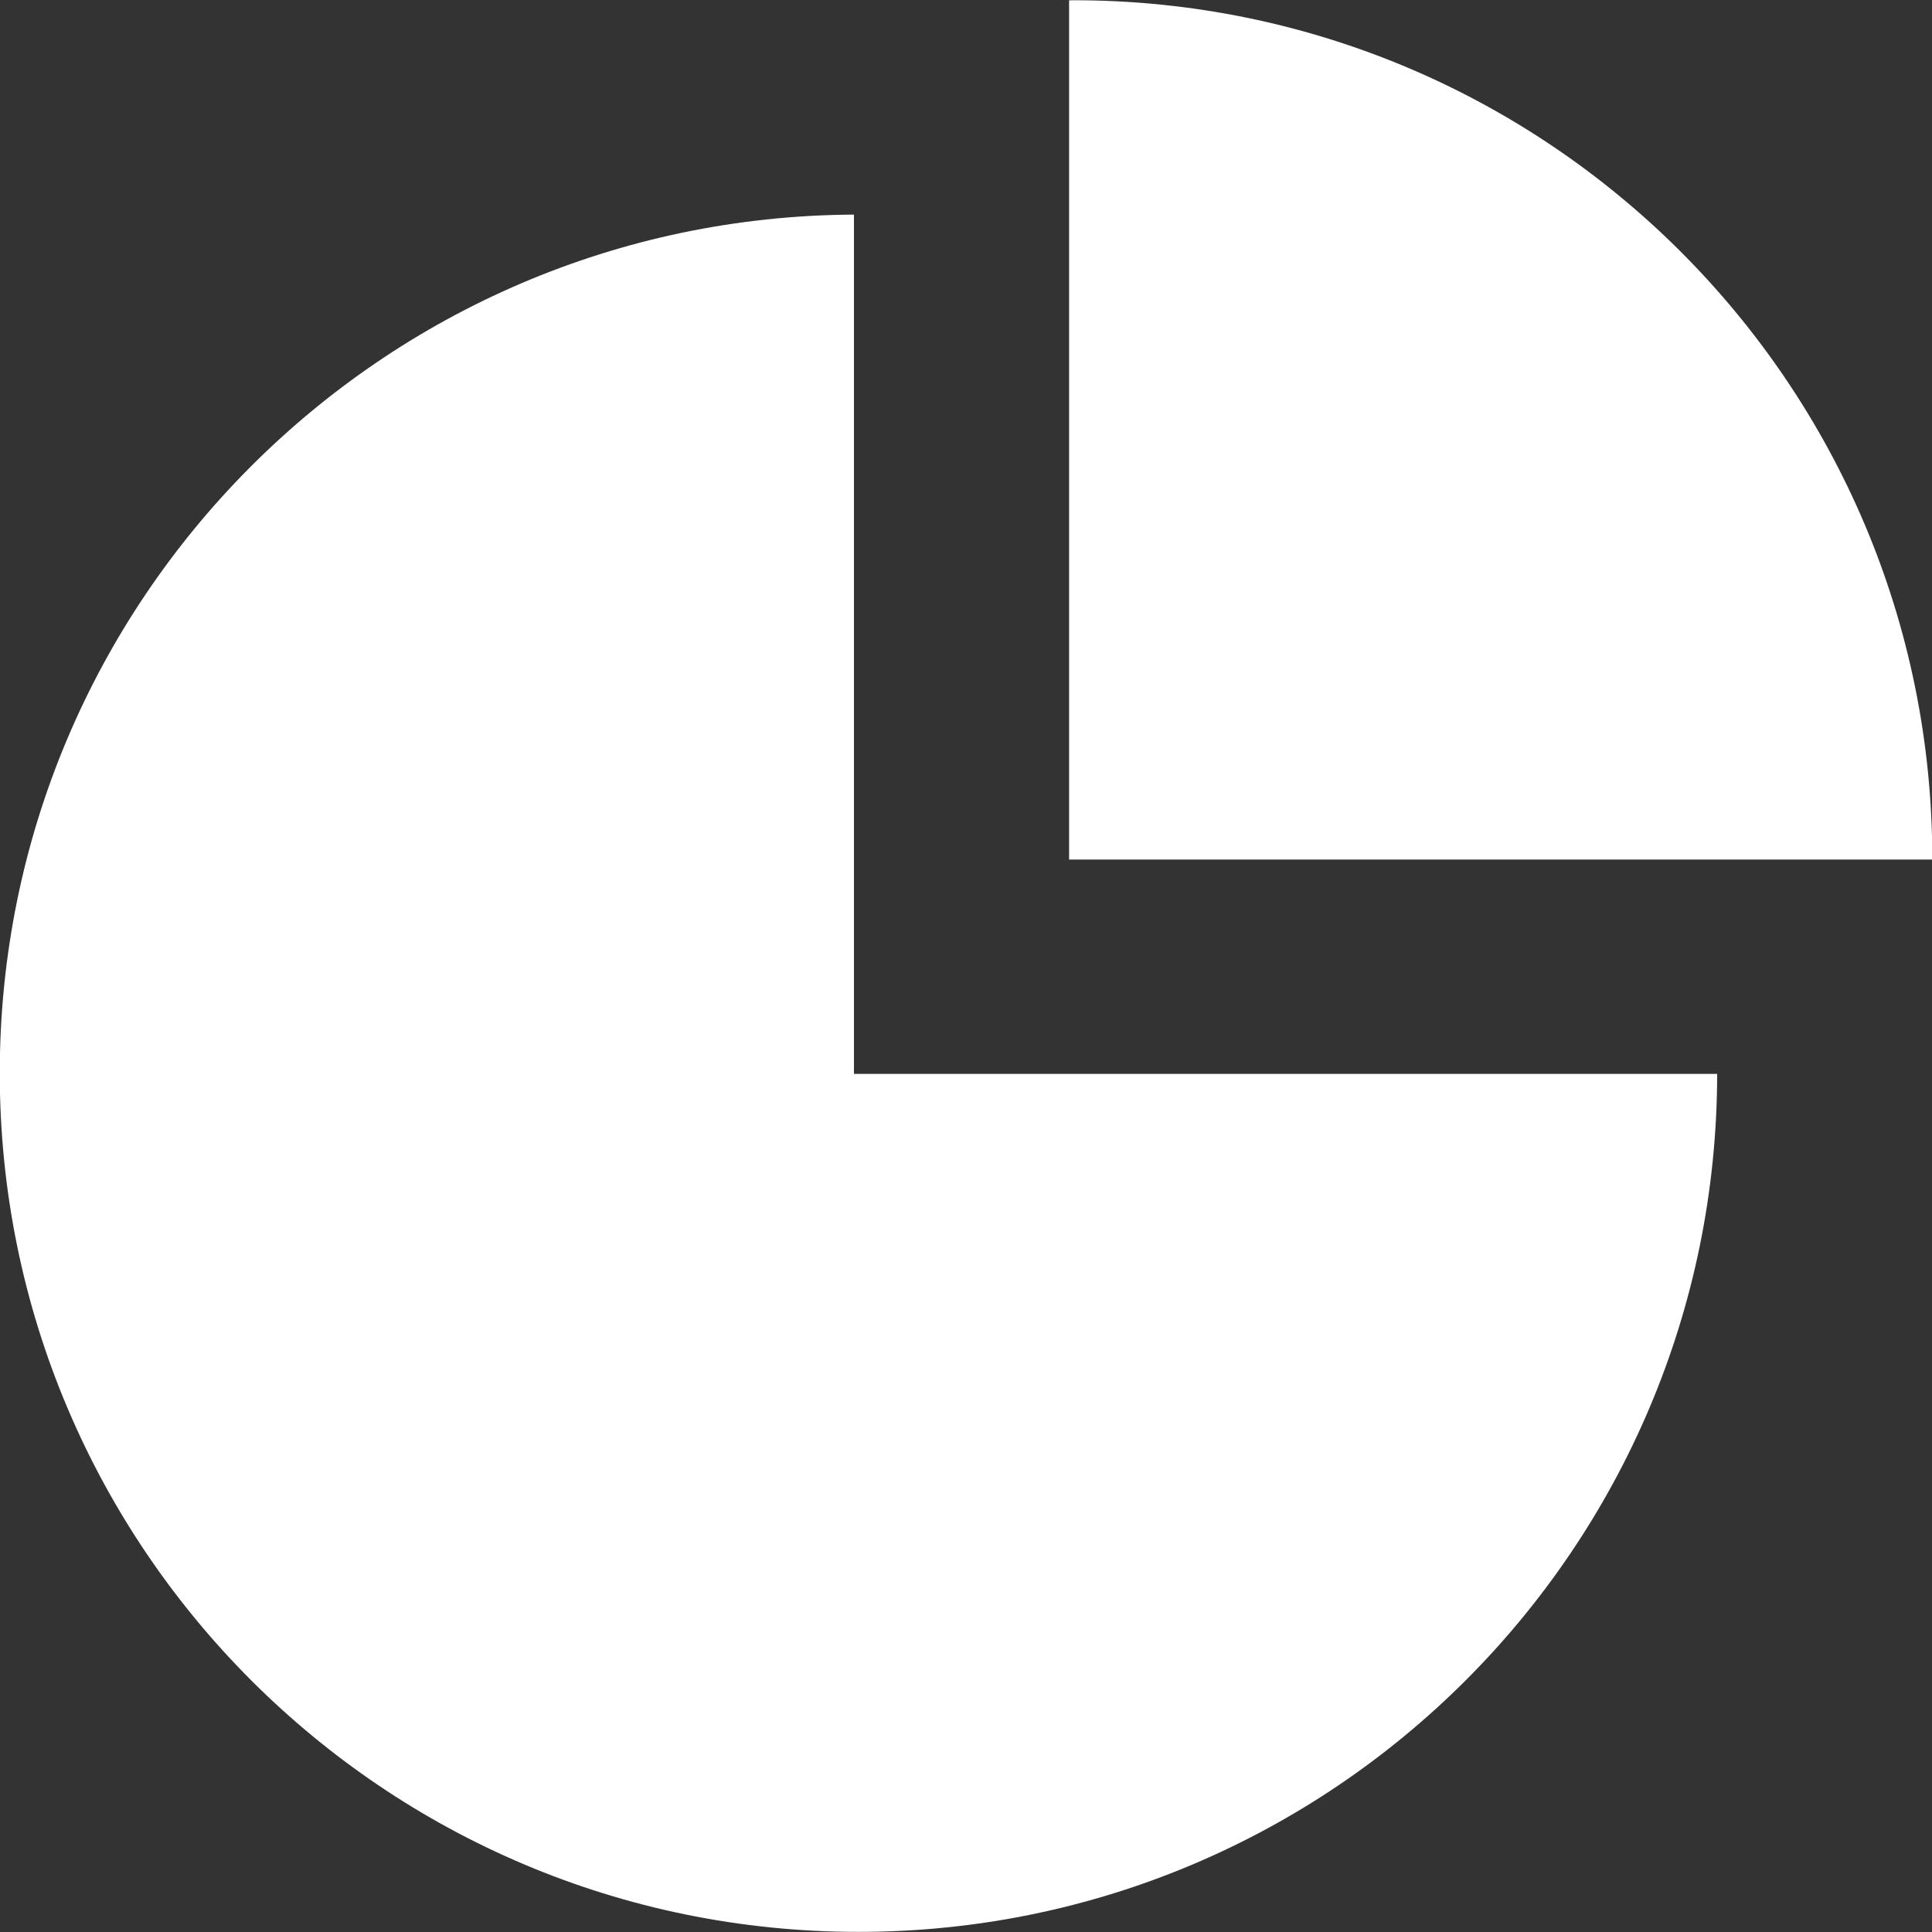 <?xml version="1.0" encoding="UTF-8" standalone="no"?>
<!-- Created with Inkscape (http://www.inkscape.org/) -->
<svg id="svg6320" xmlns:rdf="http://www.w3.org/1999/02/22-rdf-syntax-ns#" xmlns="http://www.w3.org/2000/svg" height="32.987" width="32.986" version="1.1" xmlns:cc="http://creativecommons.org/ns#" xmlns:xlink="http://www.w3.org/1999/xlink" xmlns:dc="http://purl.org/dc/elements/1.1/">
 <rect width="100%" height="100%" fill="#333333" stroke="none"/>
 <defs id="defs6322">
  <clipPath id="SVGID_130_">
   <use id="use5635" xlink:href="#SVGID_129_" height="1052.362" width="744.094" y="0" x="0"/>
  </clipPath>
 </defs>
 <g id="layer1" transform="translate(2.207,-313.012)">
  <g id="g5629" fill="#FFF" transform="translate(-843.947,-256.314)">
   <defs id="defs5631">
    <rect id="SVGID_129_" y="569.33" x="841.74" height="32.988" width="32.986"/>
   </defs>
   <clipPath id="clipPath6314">
    <use id="use6316" xlink:href="#SVGID_129_" height="1052.362" width="744.094" y="0" x="0"/>
   </clipPath>
   <path id="path5637" d="m856.32,572.99c-8.062,0.042-14.584,6.588-14.584,14.659,0,8.097,6.562,14.661,14.661,14.661,8.093,0.001,14.654-6.557,14.661-14.649h-14.738v-14.671z" clip-path="url(#SVGID_130_)" class="st23" fill="#FFF"/>
   <path id="path5639" d="m860.07,569.33c-0.026,0-0.05,0.002-0.077,0.002v14.67h14.738v-0.011c0.001-8.095-6.563-14.661-14.661-14.661" clip-path="url(#SVGID_130_)" class="st23" fill="#FFF"/>
  </g>
 </g>
</svg>
